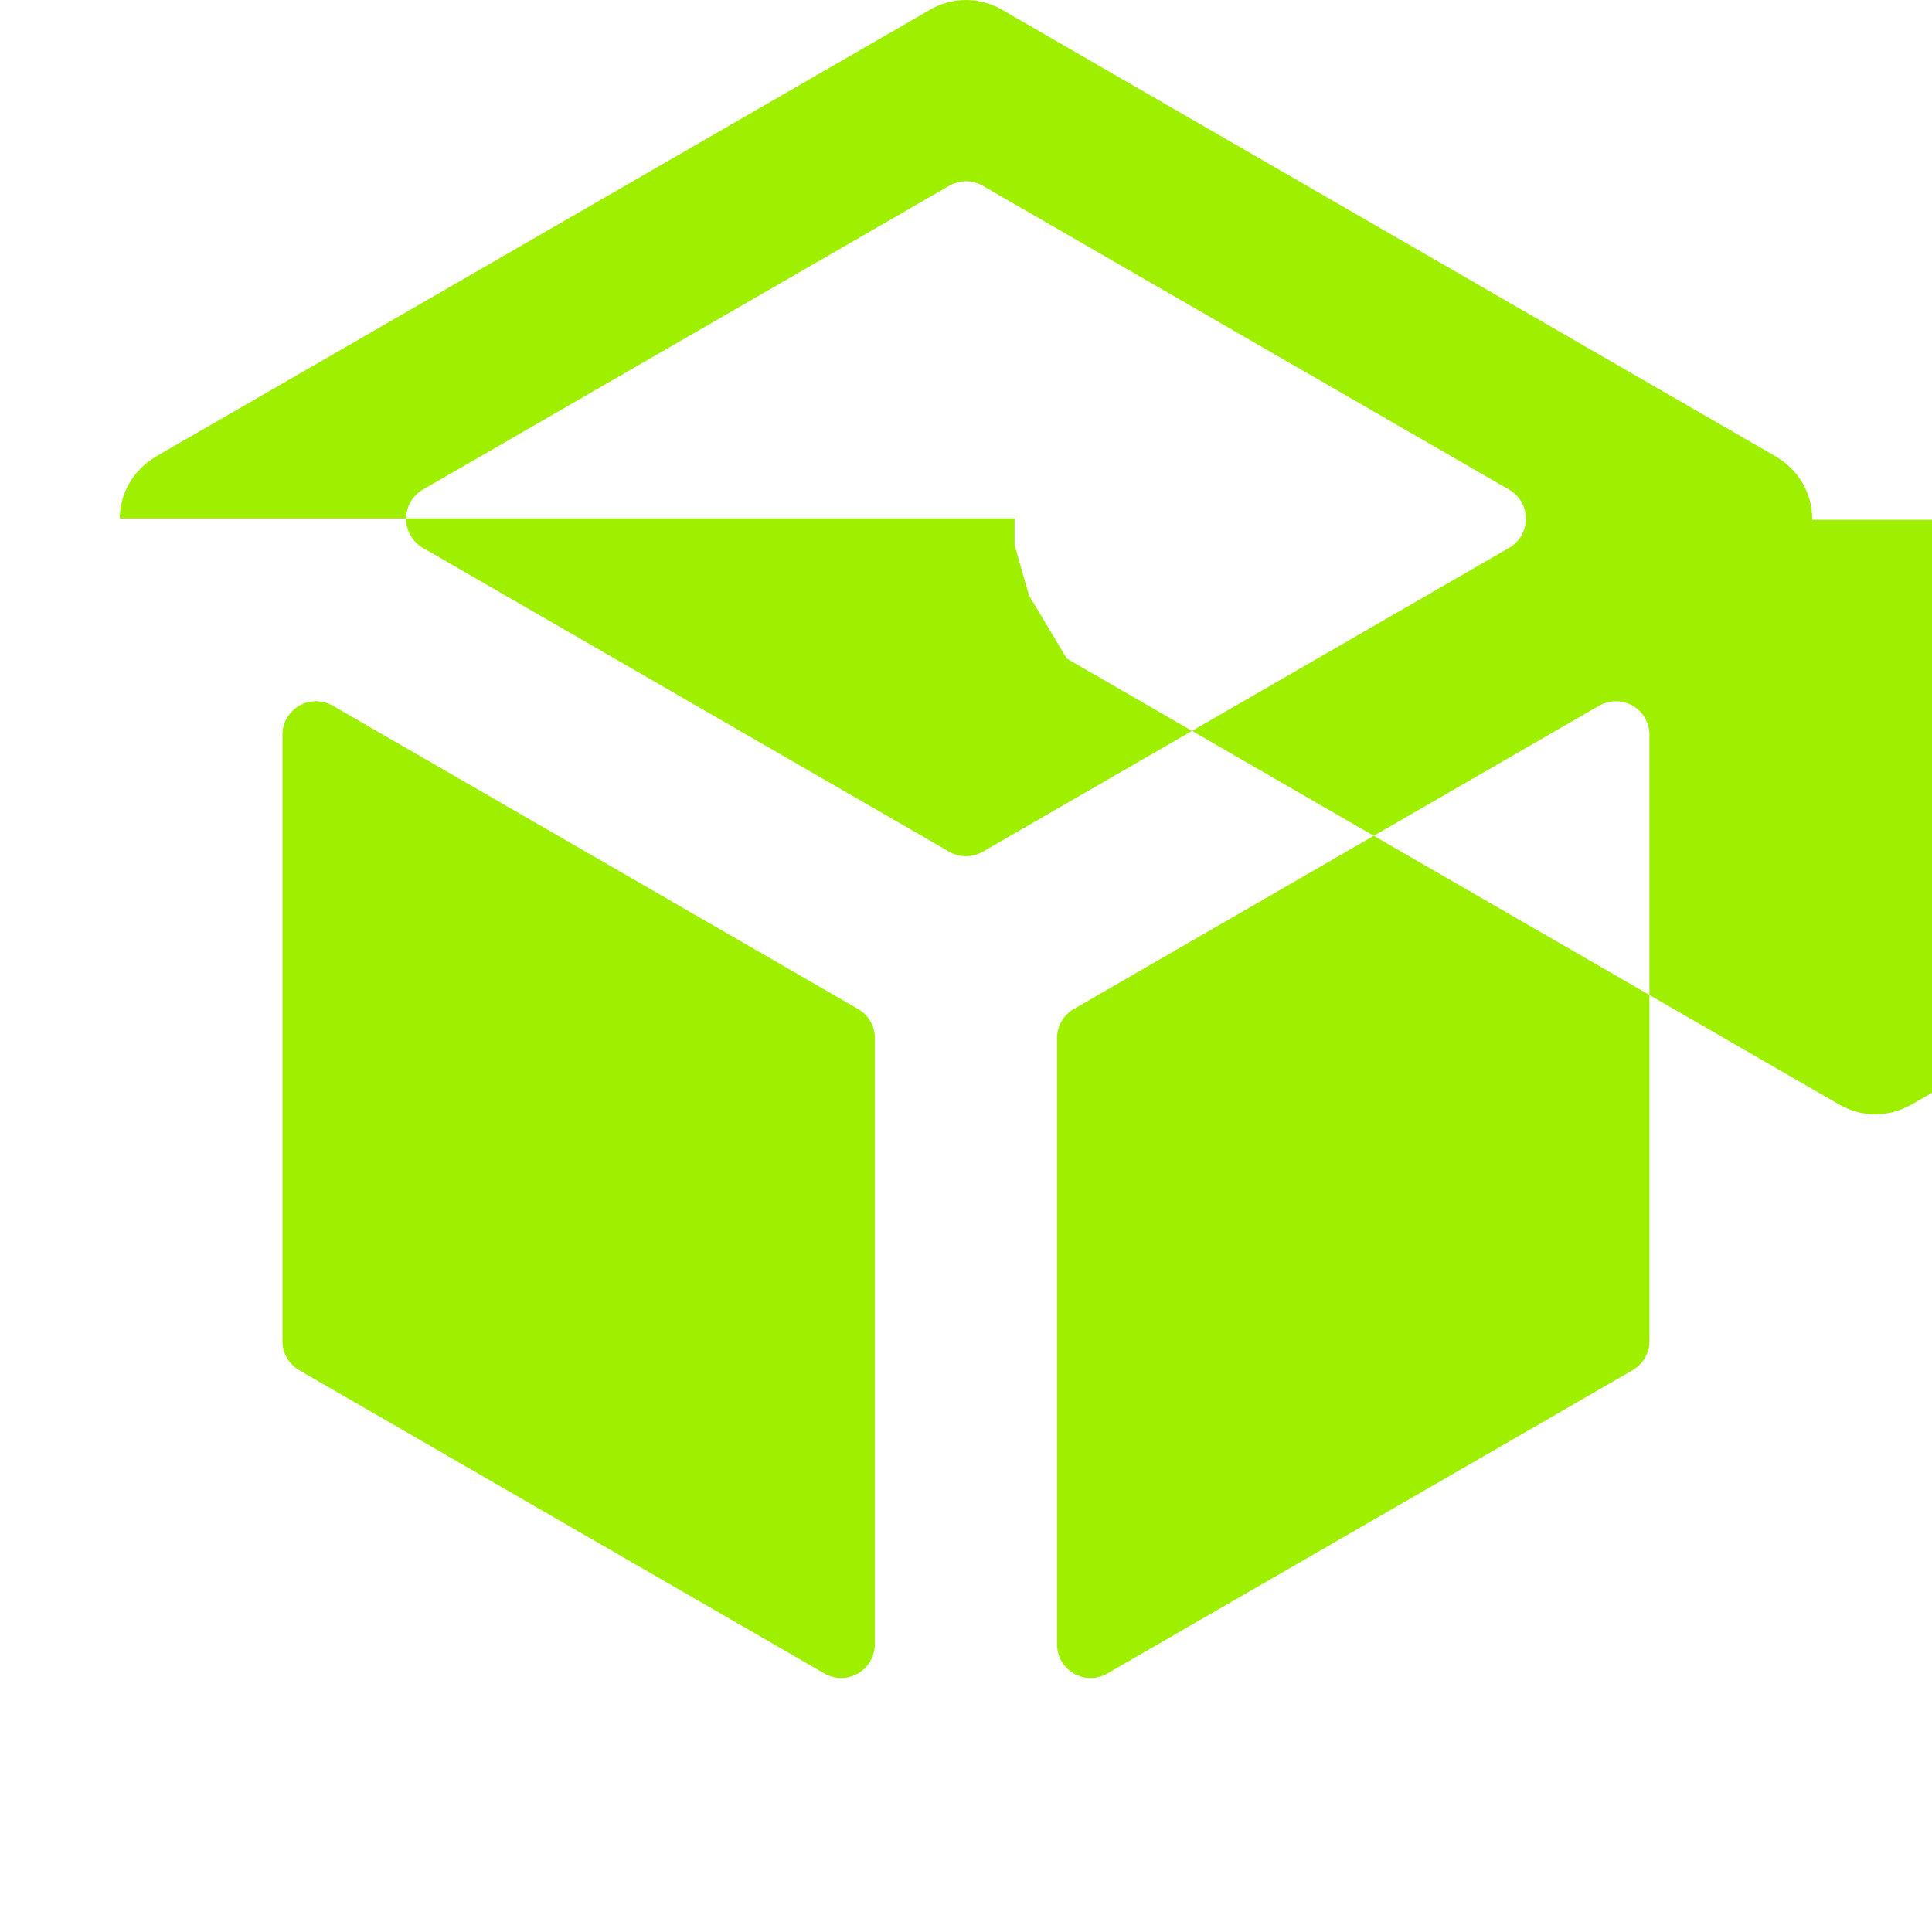 <svg role="img" viewBox="0 0 24 24" xmlns="http://www.w3.org/2000/svg"><style>path { fill: #9FEF00; }</style><title>Hack The Box</title><path d="m22.511 6.457 8e-4-.012a.888.888.0 00-.272-.638c-.008-.008-.018-.015-.027-.024-.019-.017-.037-.033-.057-.048-.019-.015-.04-.028-.061-.041-.01-.006-.018-.013-.028-.019L12.458.127a.891.891.0 00-.922.004L1.933 5.674c-.011.006-.02.014-.031.021-.007.005-.015.008-.022.013-.007.005-.013.011-.02.015a.877.877.0 00-.147.133l-.003.003a.887.887.0 00-.222.585l9e-4.014c-2e-4.009-.002.018-.002.026v11.071c0 .328.18.629.469.784l9.599 5.542c.008.004.016.007.024.012a.875.875.0 00.166.069c.013.004.027.008.04.012a.879.879.0 00.072.014c.012.002.023.004.035.006a.835.835.0 00.216.0c.012-.002.023-.004.035-.006a.9.9.0 00.072-.014c.013-.003.027-.008.04-.012a.895.895.0 00.065-.022.913.913.0 00.102-.047c.008-.004.016-.007.024-.012l9.599-5.542a.889.889.0 00.469-.784V6.478c0-.007-.001-.014-.001-.021zM5.254 6.082l6.537-3.774a.418.418.0 01.418.0l6.537 3.774a.418.418.0 010 .724l-6.537 3.774a.418.418.0 01-.418.0l-6.537-3.774a.418.418.0 010-.724zm5.613 14.345a.417.417.0 01-.626.361L3.718 17.022a.417.417.0 01-.209-.361V9.128a.417.417.0 01.626-.361l6.524 3.767a.417.417.0 01.209.361v7.532zm9.623-3.767a.417.417.0 01-.209.361l-6.524 3.767a.417.417.0 01-.626-.361v-7.532c0-.149.08-.287.209-.361l6.524-3.767a.417.417.0 01.626.361v7.533z"/></svg>